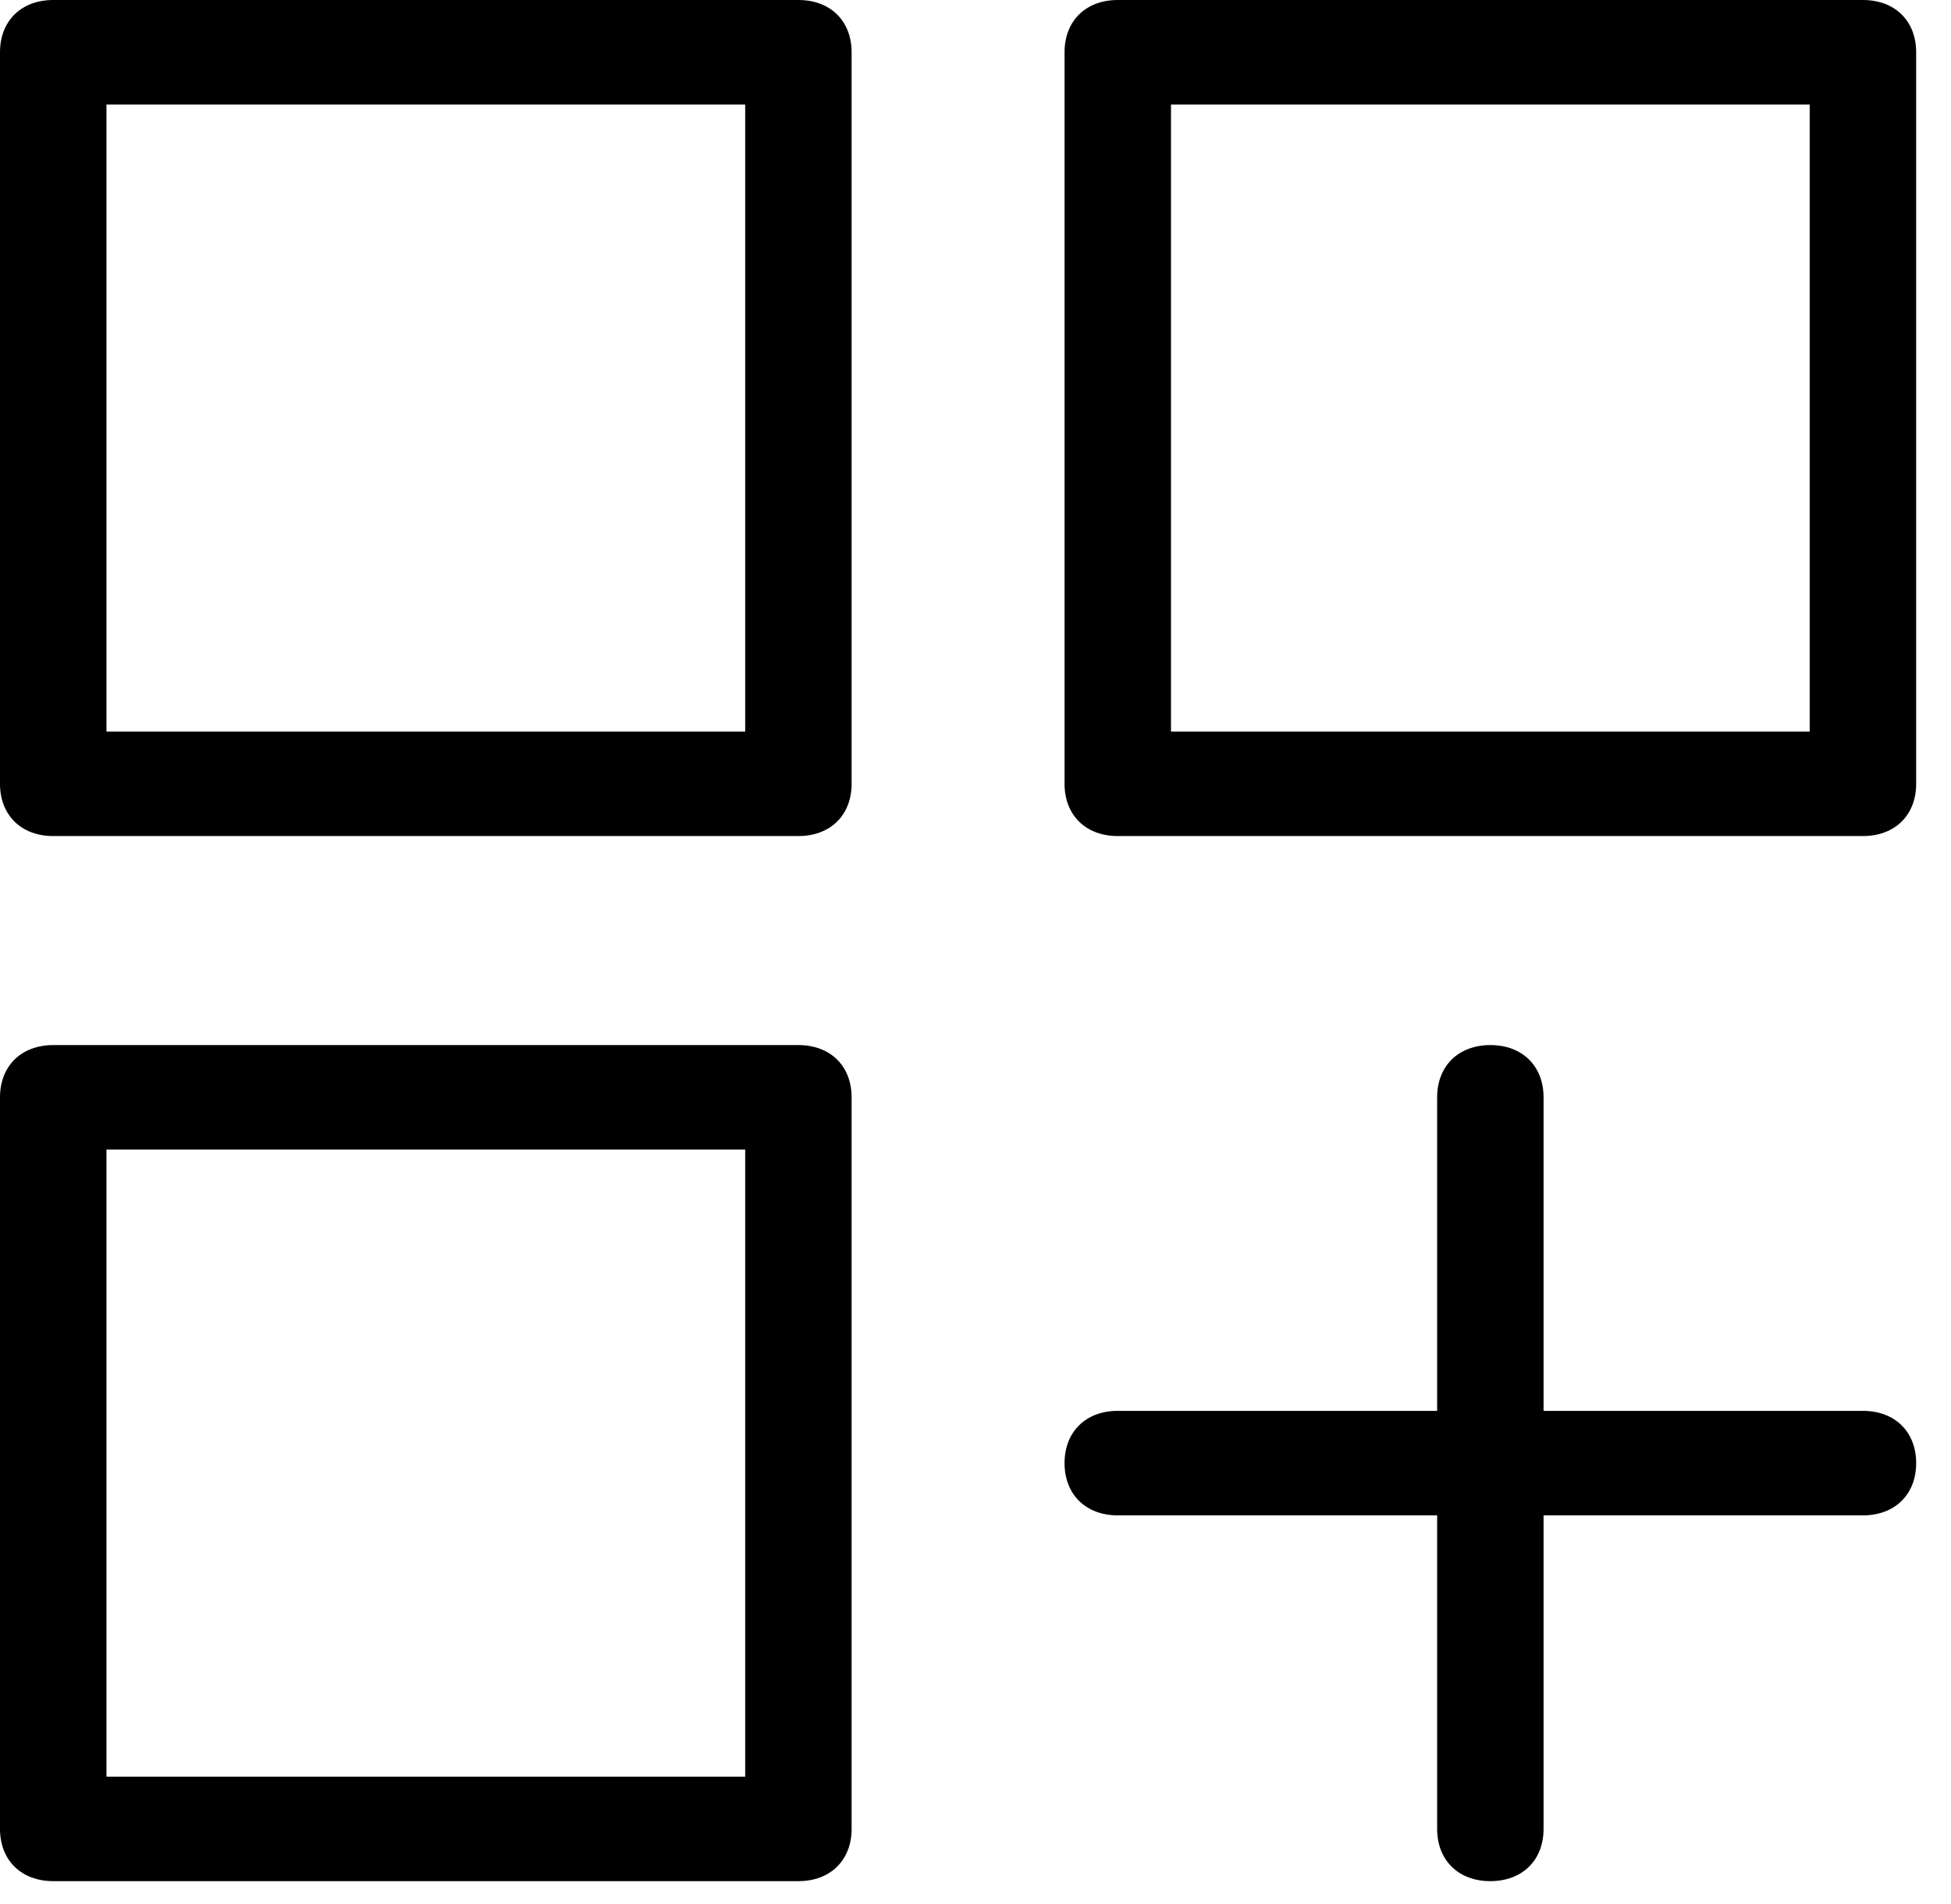 <svg xmlns="http://www.w3.org/2000/svg" width="42" height="41" viewBox="0 0 42 41" fill="none">
	<path d="M17.188 22.5H1.146C0.458 22.5 0 22.95 0 23.625V39.375C0 40.05 0.458 40.5 1.146 40.5H17.188C17.875 40.5 18.333 40.05 18.333 39.375V23.625C18.333 22.95 17.875 22.5 17.188 22.5ZM16.042 38.25H2.292V24.75H16.042V38.25ZM17.188 0H1.146C0.458 0 0 0.45 0 1.125V16.875C0 17.55 0.458 18 1.146 18H17.188C17.875 18 18.333 17.55 18.333 16.875V1.125C18.333 0.45 17.875 0 17.188 0ZM16.042 15.75H2.292V2.25H16.042V15.75ZM40.104 0H24.062C23.375 0 22.917 0.45 22.917 1.125V16.875C22.917 17.55 23.375 18 24.062 18H40.104C40.792 18 41.25 17.55 41.25 16.875V1.125C41.25 0.45 40.792 0 40.104 0ZM38.958 15.75H25.208V2.25H38.958V15.75ZM40.104 30.375H33.229V23.625C33.229 22.95 32.771 22.5 32.083 22.5C31.396 22.5 30.938 22.95 30.938 23.625V30.375H24.062C23.375 30.375 22.917 30.825 22.917 31.5C22.917 32.175 23.375 32.625 24.062 32.625H30.938V39.375C30.938 40.05 31.396 40.5 32.083 40.5C32.771 40.5 33.229 40.05 33.229 39.375V32.625H40.104C40.792 32.625 41.25 32.175 41.25 31.5C41.25 30.825 40.792 30.375 40.104 30.375Z" fill="black" />
</svg>
